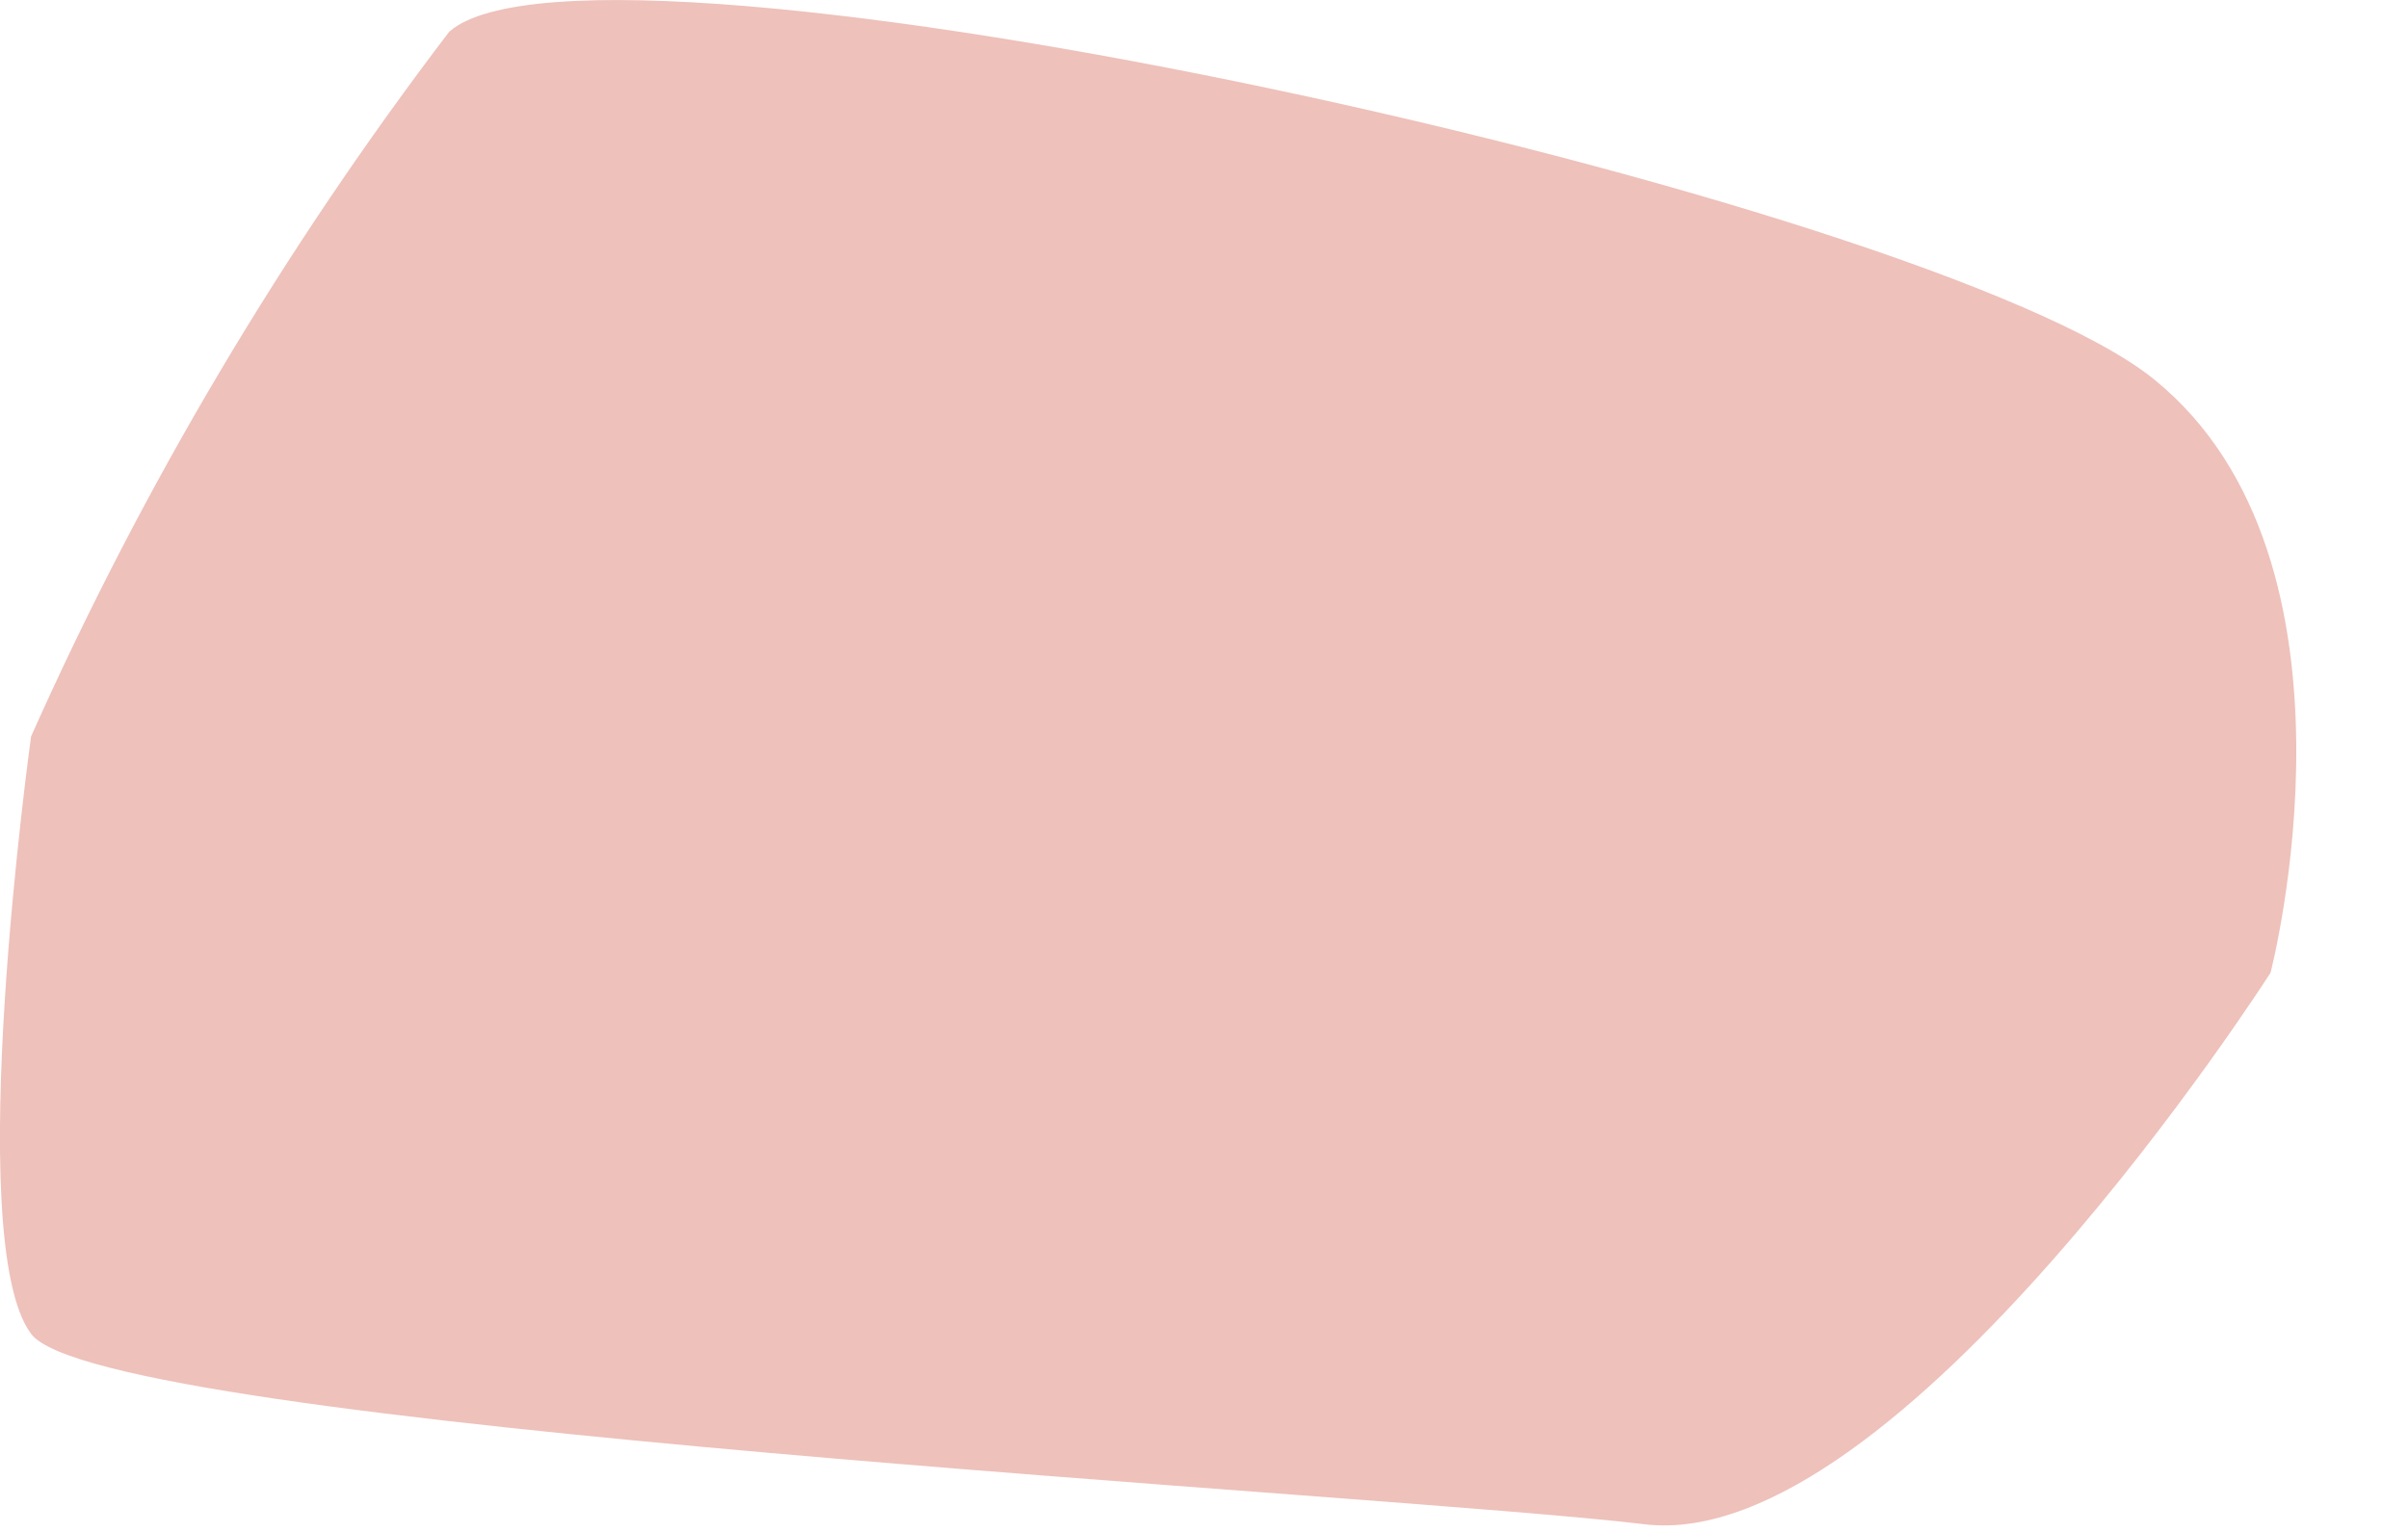 <svg width="11" height="7" viewBox="0 0 11 7" fill="none" xmlns="http://www.w3.org/2000/svg">
<path d="M0.142 3.365C0.652 2.221 1.293 1.141 2.052 0.145C2.722 -0.445 8.822 0.905 9.842 1.735C10.862 2.565 10.372 4.445 10.372 4.445C10.372 4.445 8.672 7.105 7.512 6.965C6.352 6.825 0.462 6.525 0.142 6.095C-0.178 5.665 0.142 3.365 0.142 3.365Z" fill="#EEC1BB"/>
</svg>
